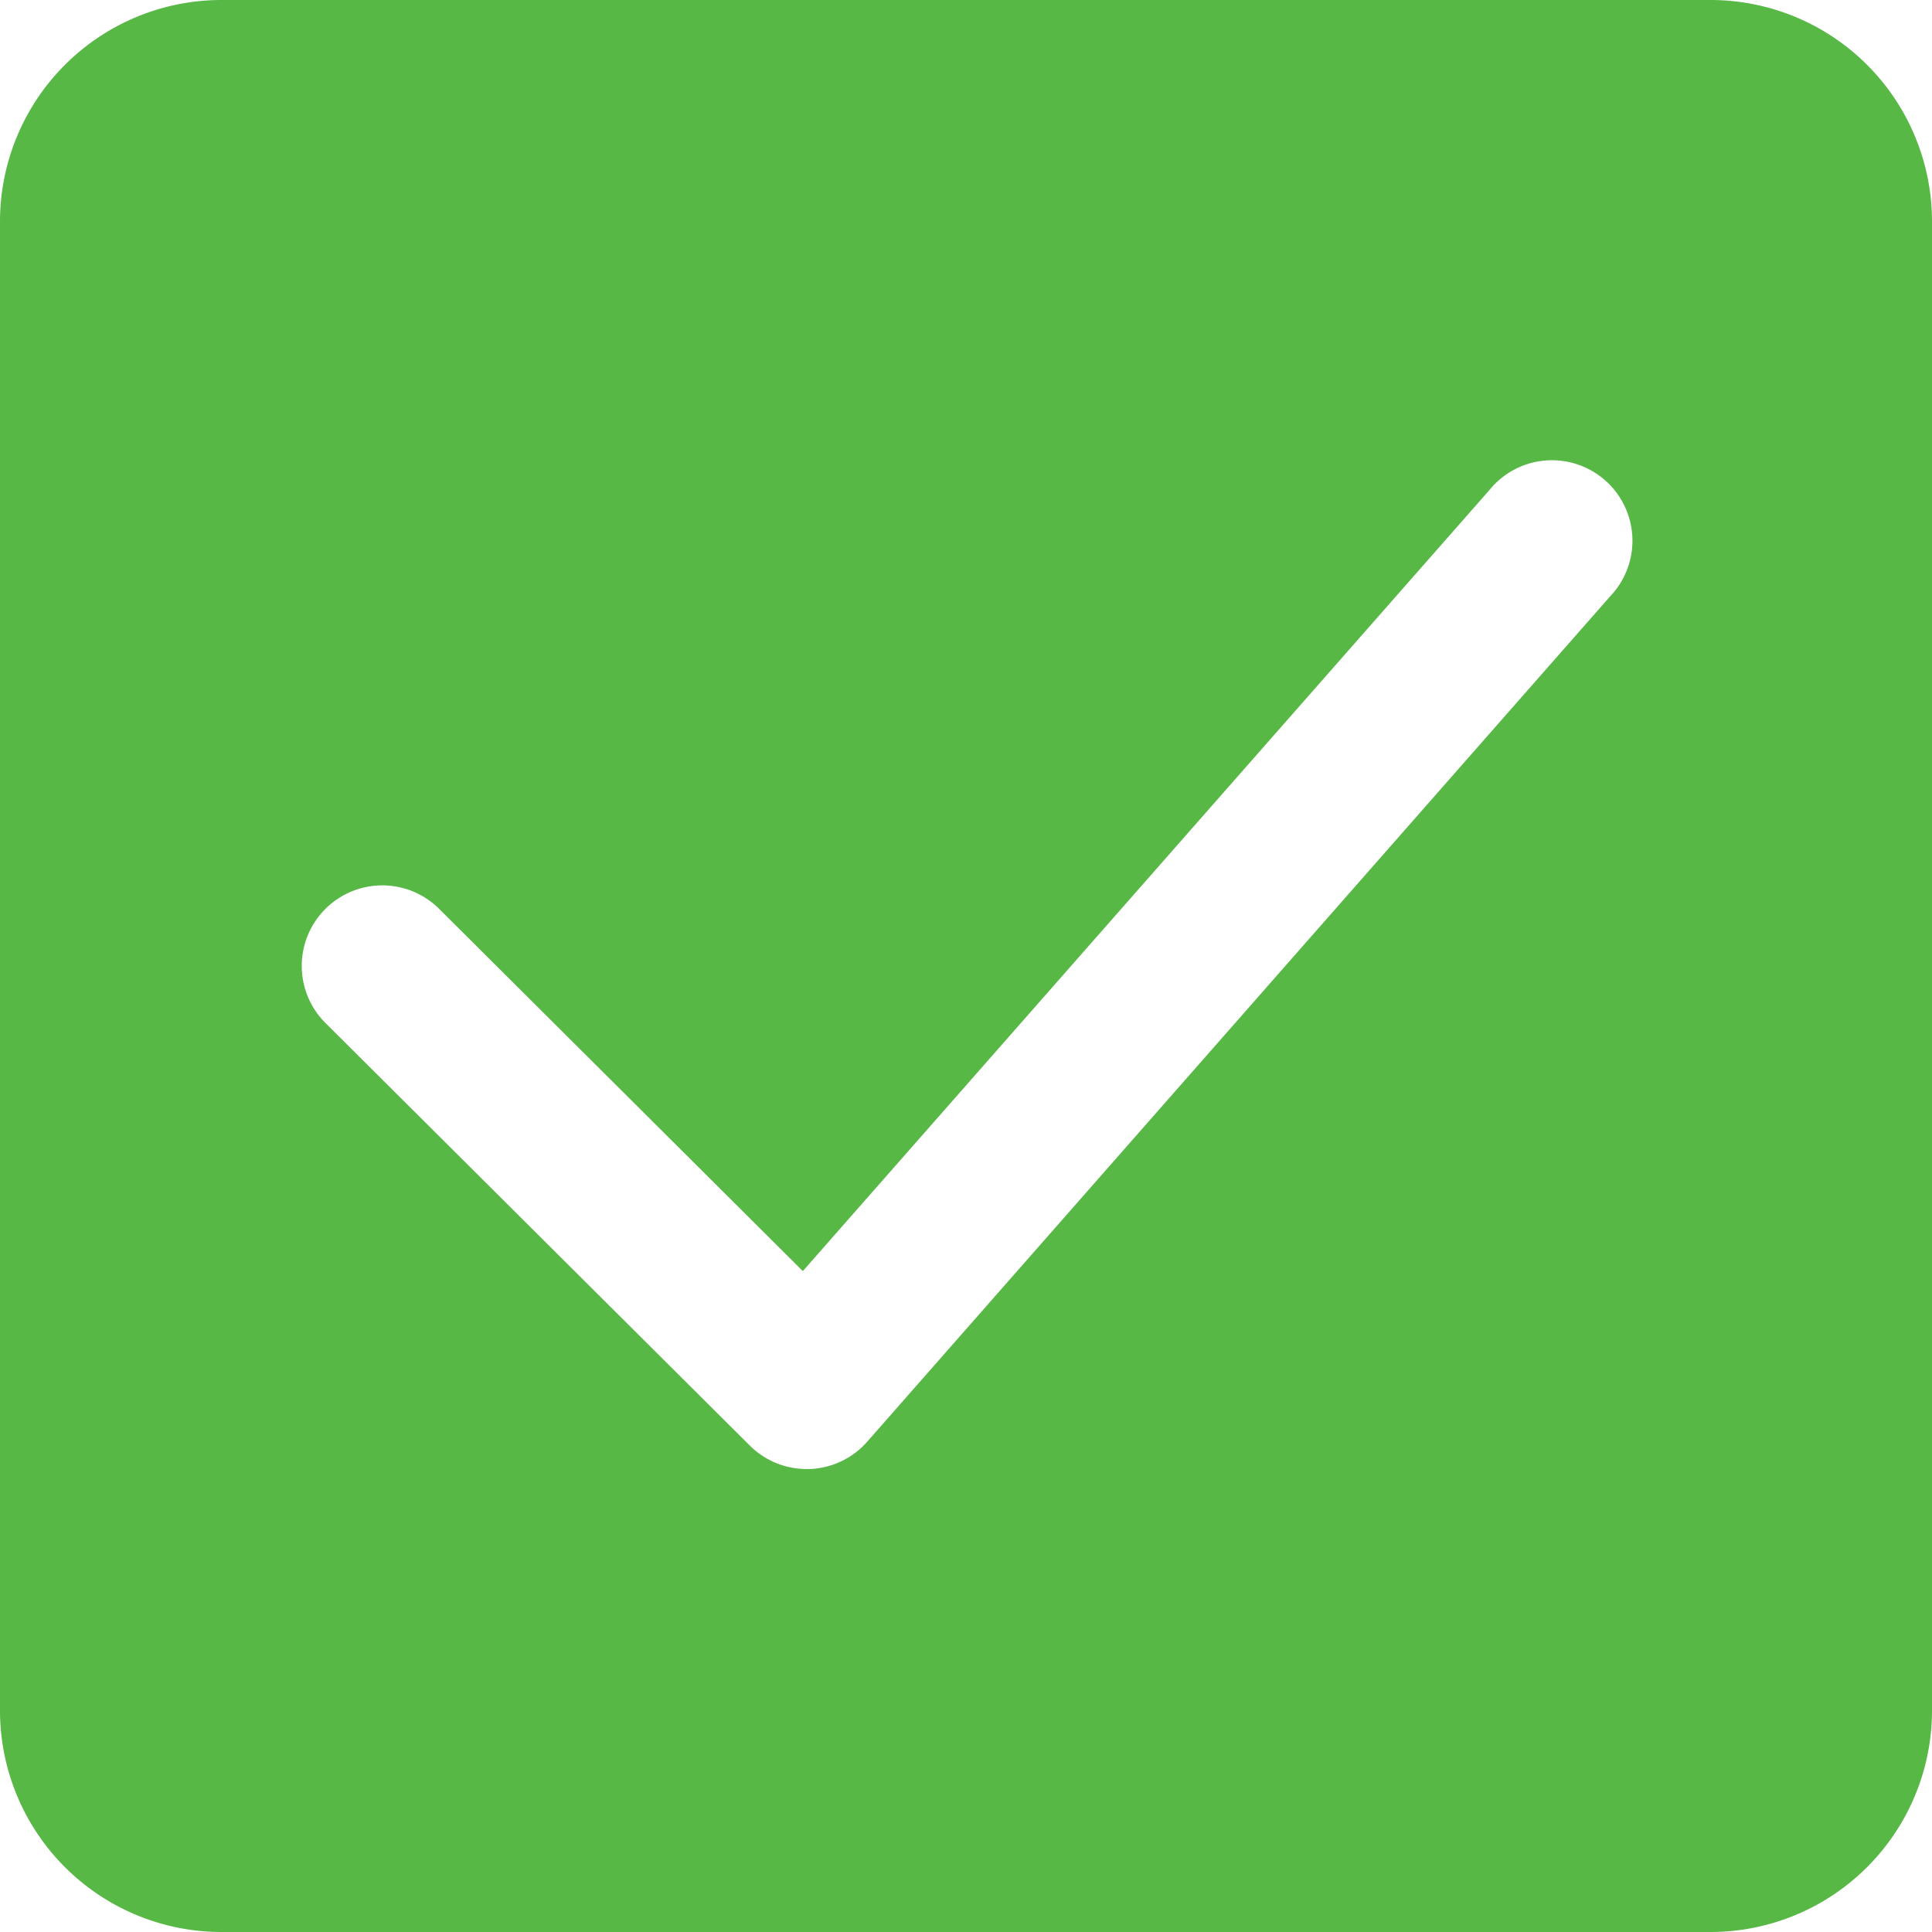 <svg xmlns="http://www.w3.org/2000/svg" width="24" height="24" viewBox="0 0 24 24">
  <path id="ico-check-small" d="M21.25,0H2.75A2.752,2.752,0,0,0,0,2.75v18.5A2.752,2.752,0,0,0,2.75,24h18.5A2.752,2.752,0,0,0,24,21.25V2.75A2.752,2.752,0,0,0,21.25,0ZM20,7.41l-9.228,10.5a1,1,0,0,1-.718.339h-.033a1,1,0,0,1-.706-.291l-5.272-5.25a1,1,0,0,1,1.412-1.418l4.518,4.5L18.5,6.09A1,1,0,1,1,20,7.41Z" fill="#57b846"/>
</svg>
